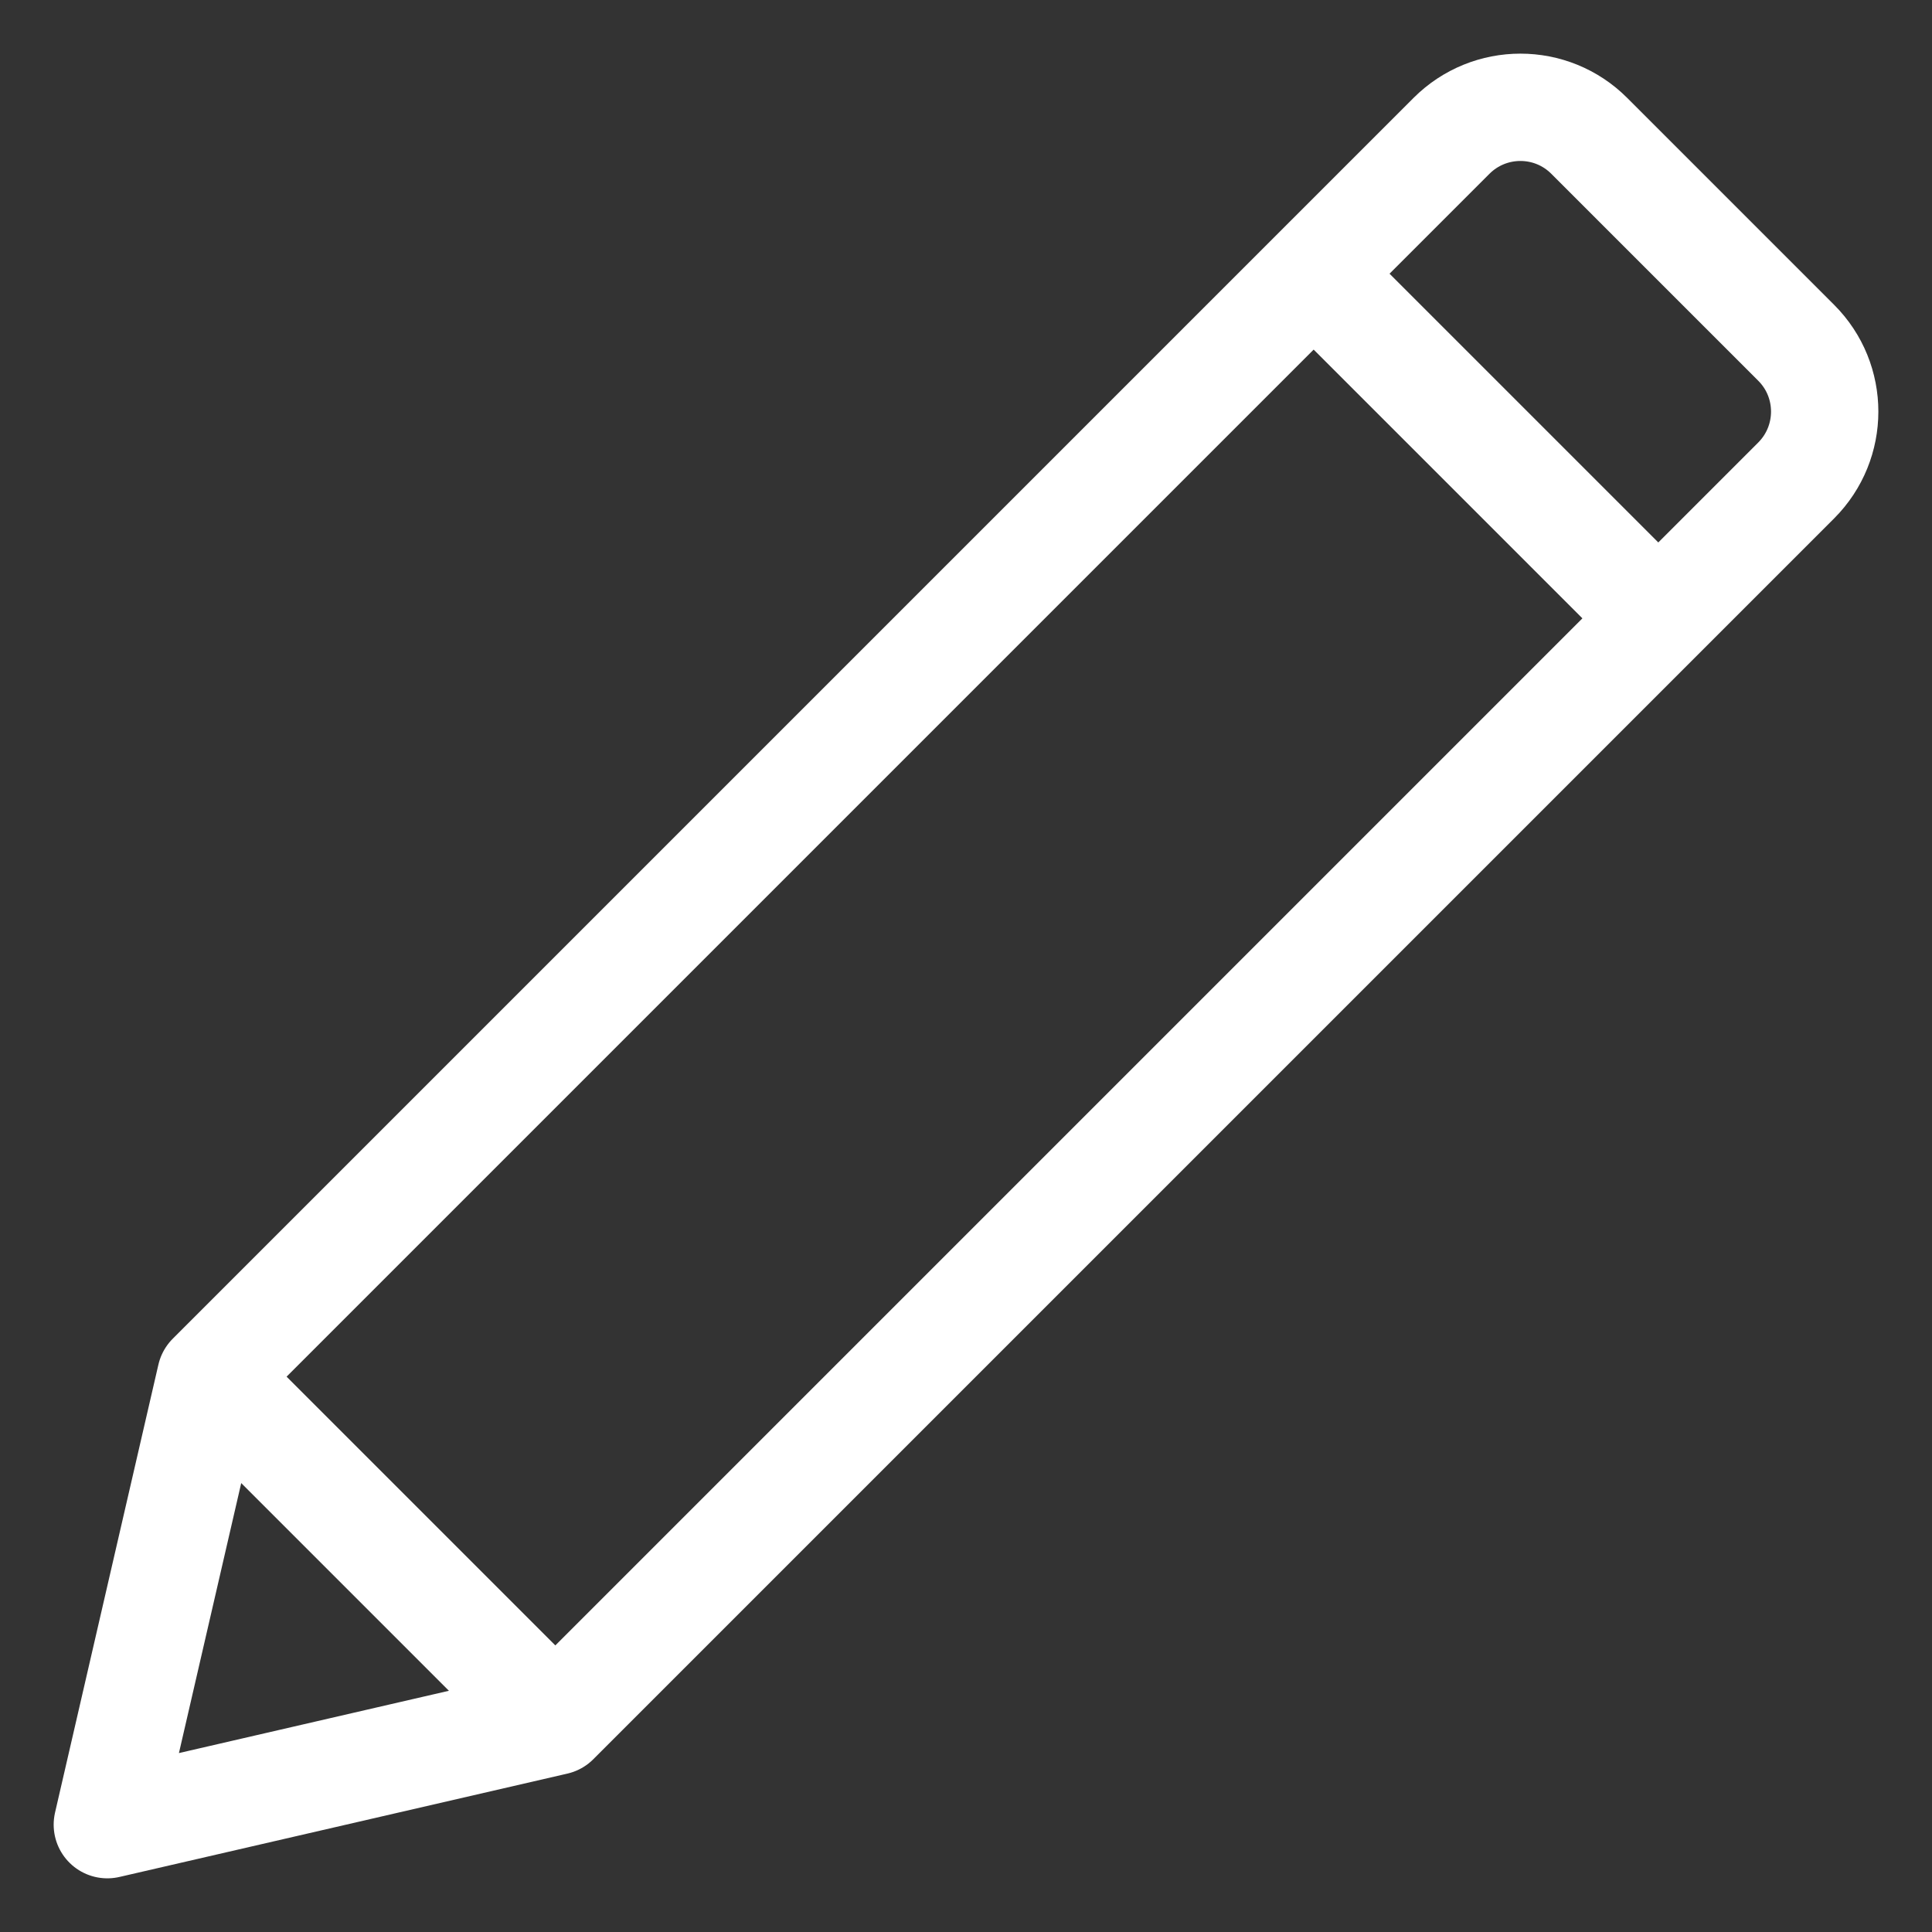 <svg width="18" height="18" viewBox="0 0 18 18" fill="none" xmlns="http://www.w3.org/2000/svg">
<rect x="0" y="0" width="18" height="18" fill="#333333" stroke="none"/>
<path d="M12.239 2.55L1.963 12.826M12.239 2.55L15.45 5.761M12.239 2.55L13.523 1.266C13.878 0.911 14.453 0.911 14.807 1.266L16.734 3.193C17.089 3.547 17.089 4.122 16.734 4.477L15.45 5.761M1.963 12.826L5.174 16.037M1.963 12.826L1 17L5.174 16.037M15.45 5.761L5.174 16.037" stroke="white" stroke-linecap="round" stroke-linejoin="round"/>
</svg>
